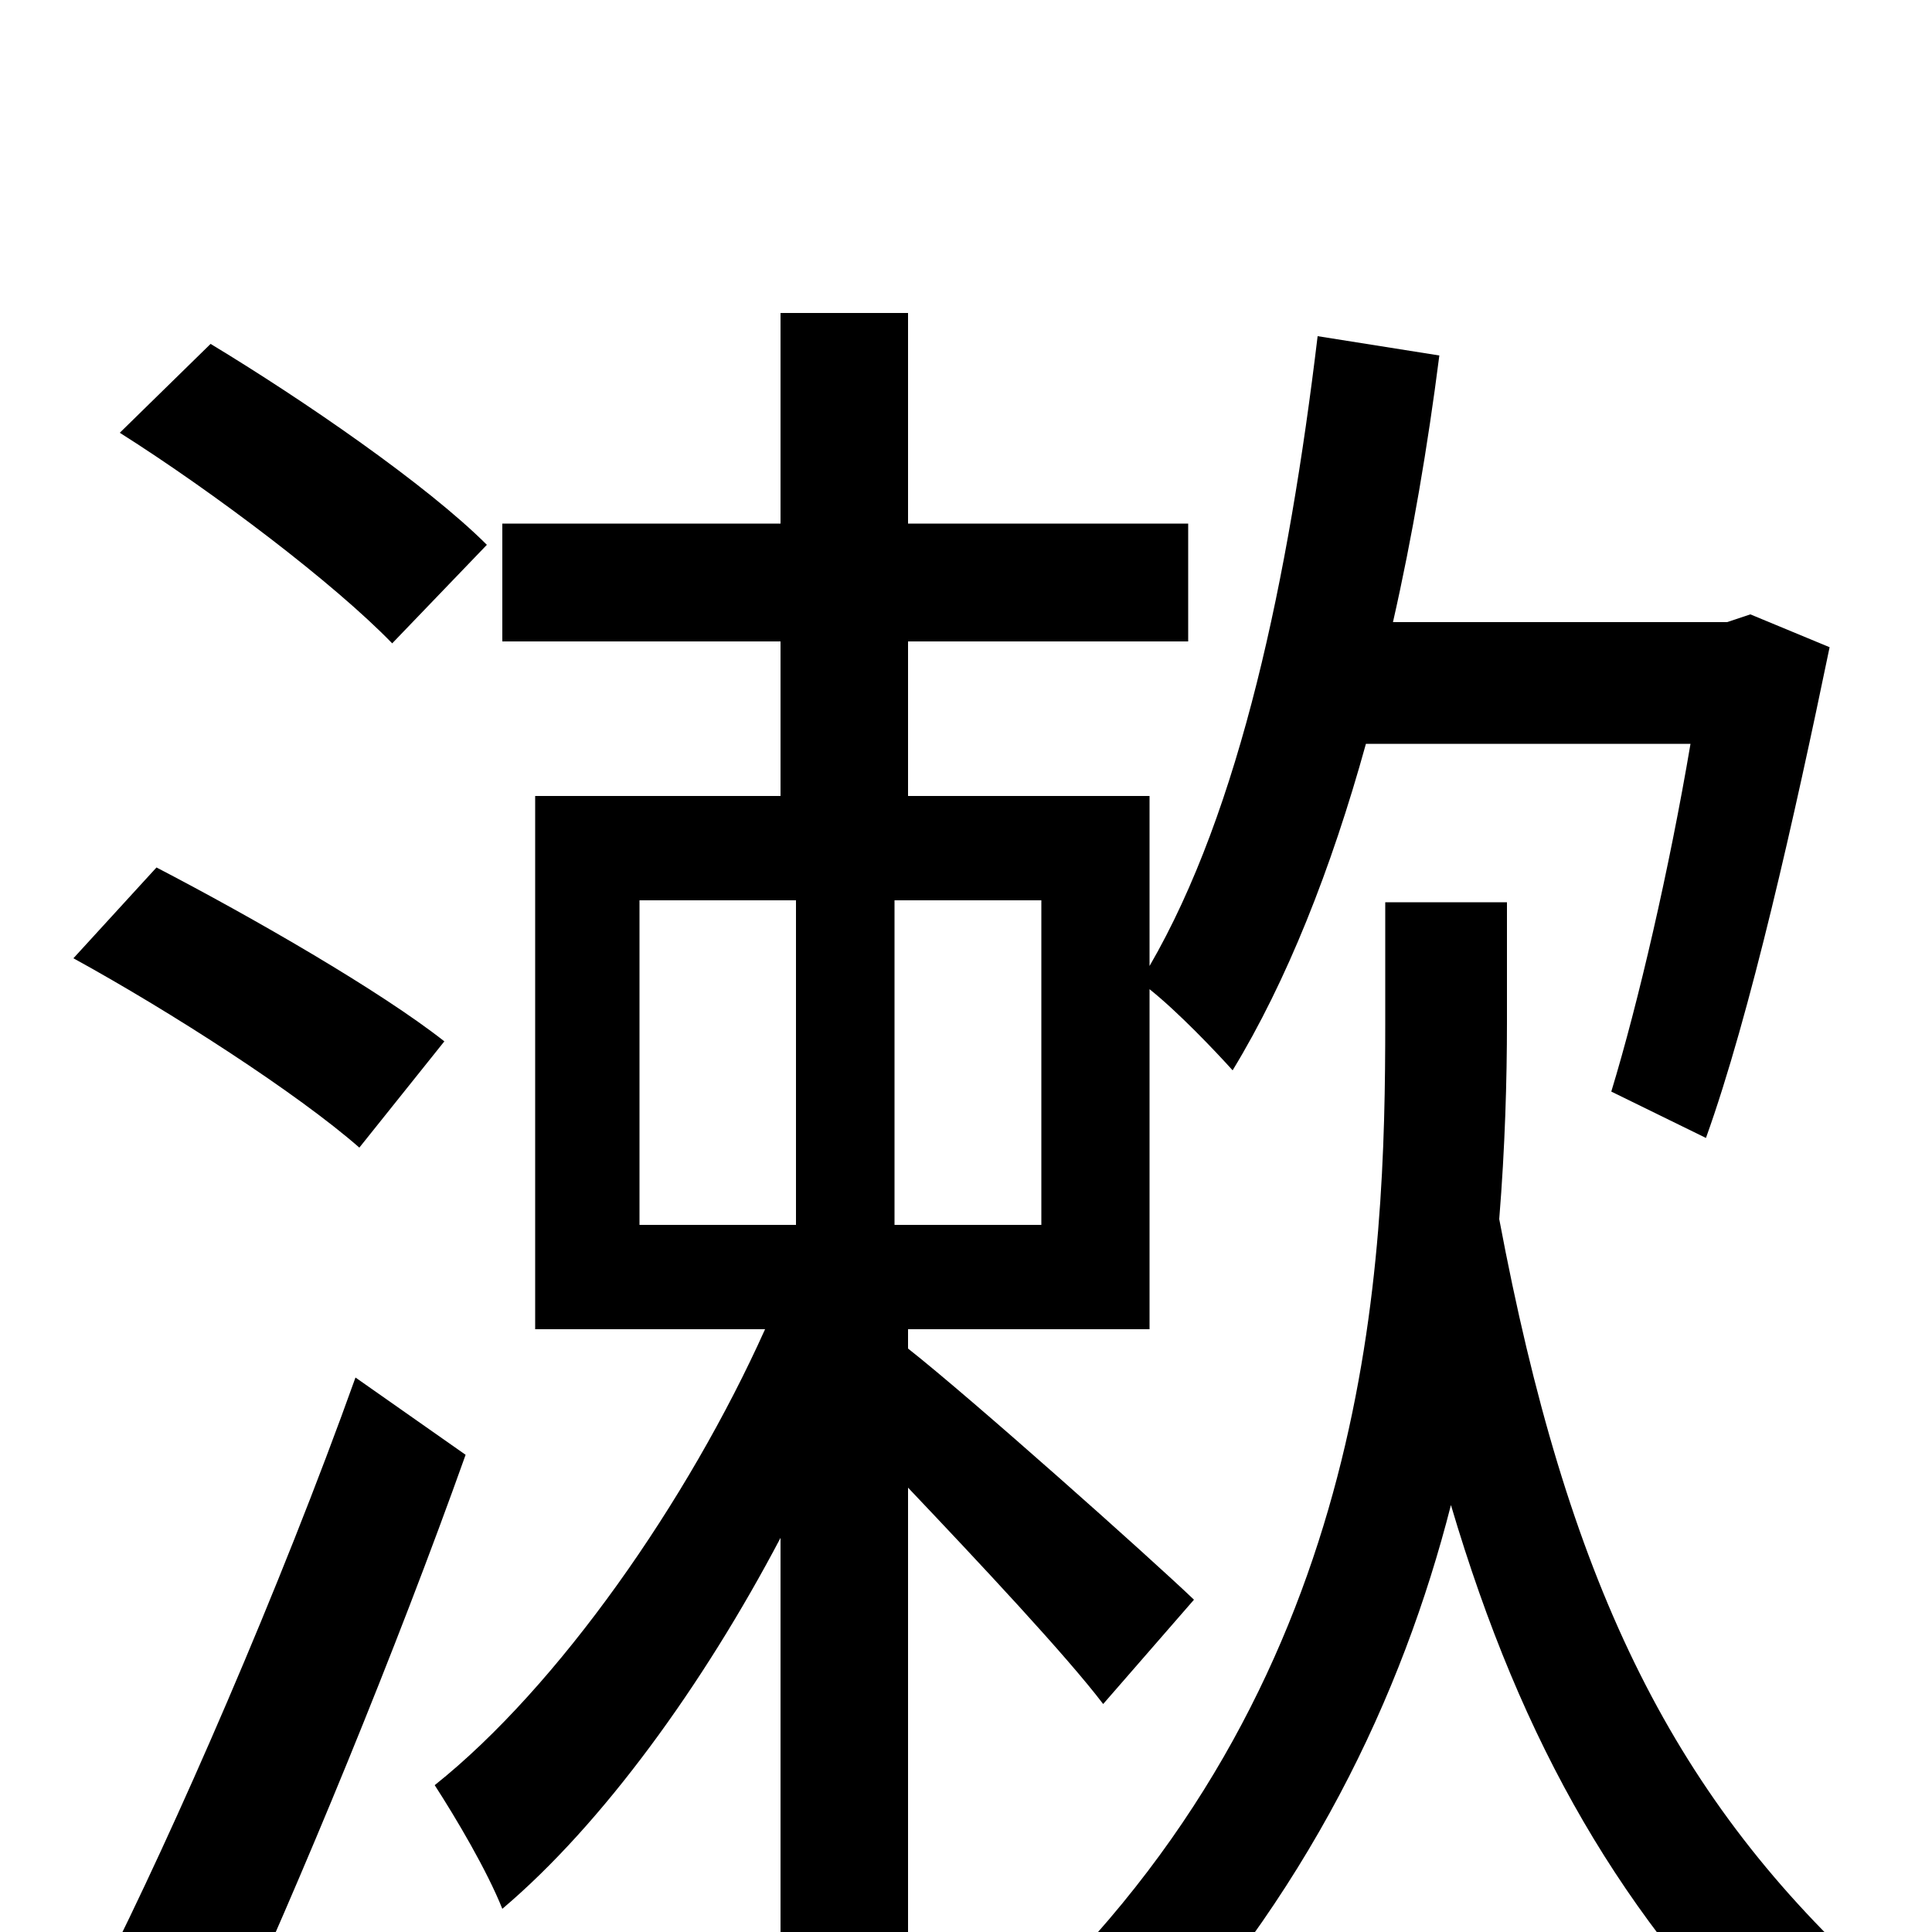 <svg xmlns="http://www.w3.org/2000/svg" viewBox="0 -1000 1000 1000">
	<path fill="#000000" d="M252 -718C221 -749 157 -793 109 -822L62 -776C111 -745 173 -698 203 -667ZM230 -461C197 -487 131 -525 81 -551L38 -504C89 -476 154 -434 186 -406ZM184 -287C145 -178 90 -52 52 23L115 62C156 -27 205 -146 241 -247ZM331 -534H412V-366H331ZM539 -366H463V-534H539ZM618 -172C595 -194 503 -276 470 -302V-312H595V-488C610 -476 629 -456 638 -446C666 -492 689 -550 707 -615H875C864 -550 848 -481 834 -435L883 -411C906 -475 929 -578 947 -665L906 -682L894 -678H721C731 -722 739 -769 745 -816L682 -826C667 -701 642 -581 595 -500V-588H470V-668H615V-729H470V-838H404V-729H260V-668H404V-588H277V-312H396C356 -223 289 -127 225 -76C236 -59 252 -32 260 -12C312 -56 364 -128 404 -204V77H470V-230C507 -191 552 -143 571 -118ZM780 -533H717V-471C717 -346 711 -136 536 34C553 44 575 63 586 77C677 -18 726 -123 751 -221C788 -96 840 -7 922 73C931 55 950 35 967 22C864 -73 811 -183 776 -369C779 -406 780 -441 780 -471Z"/>
</svg>